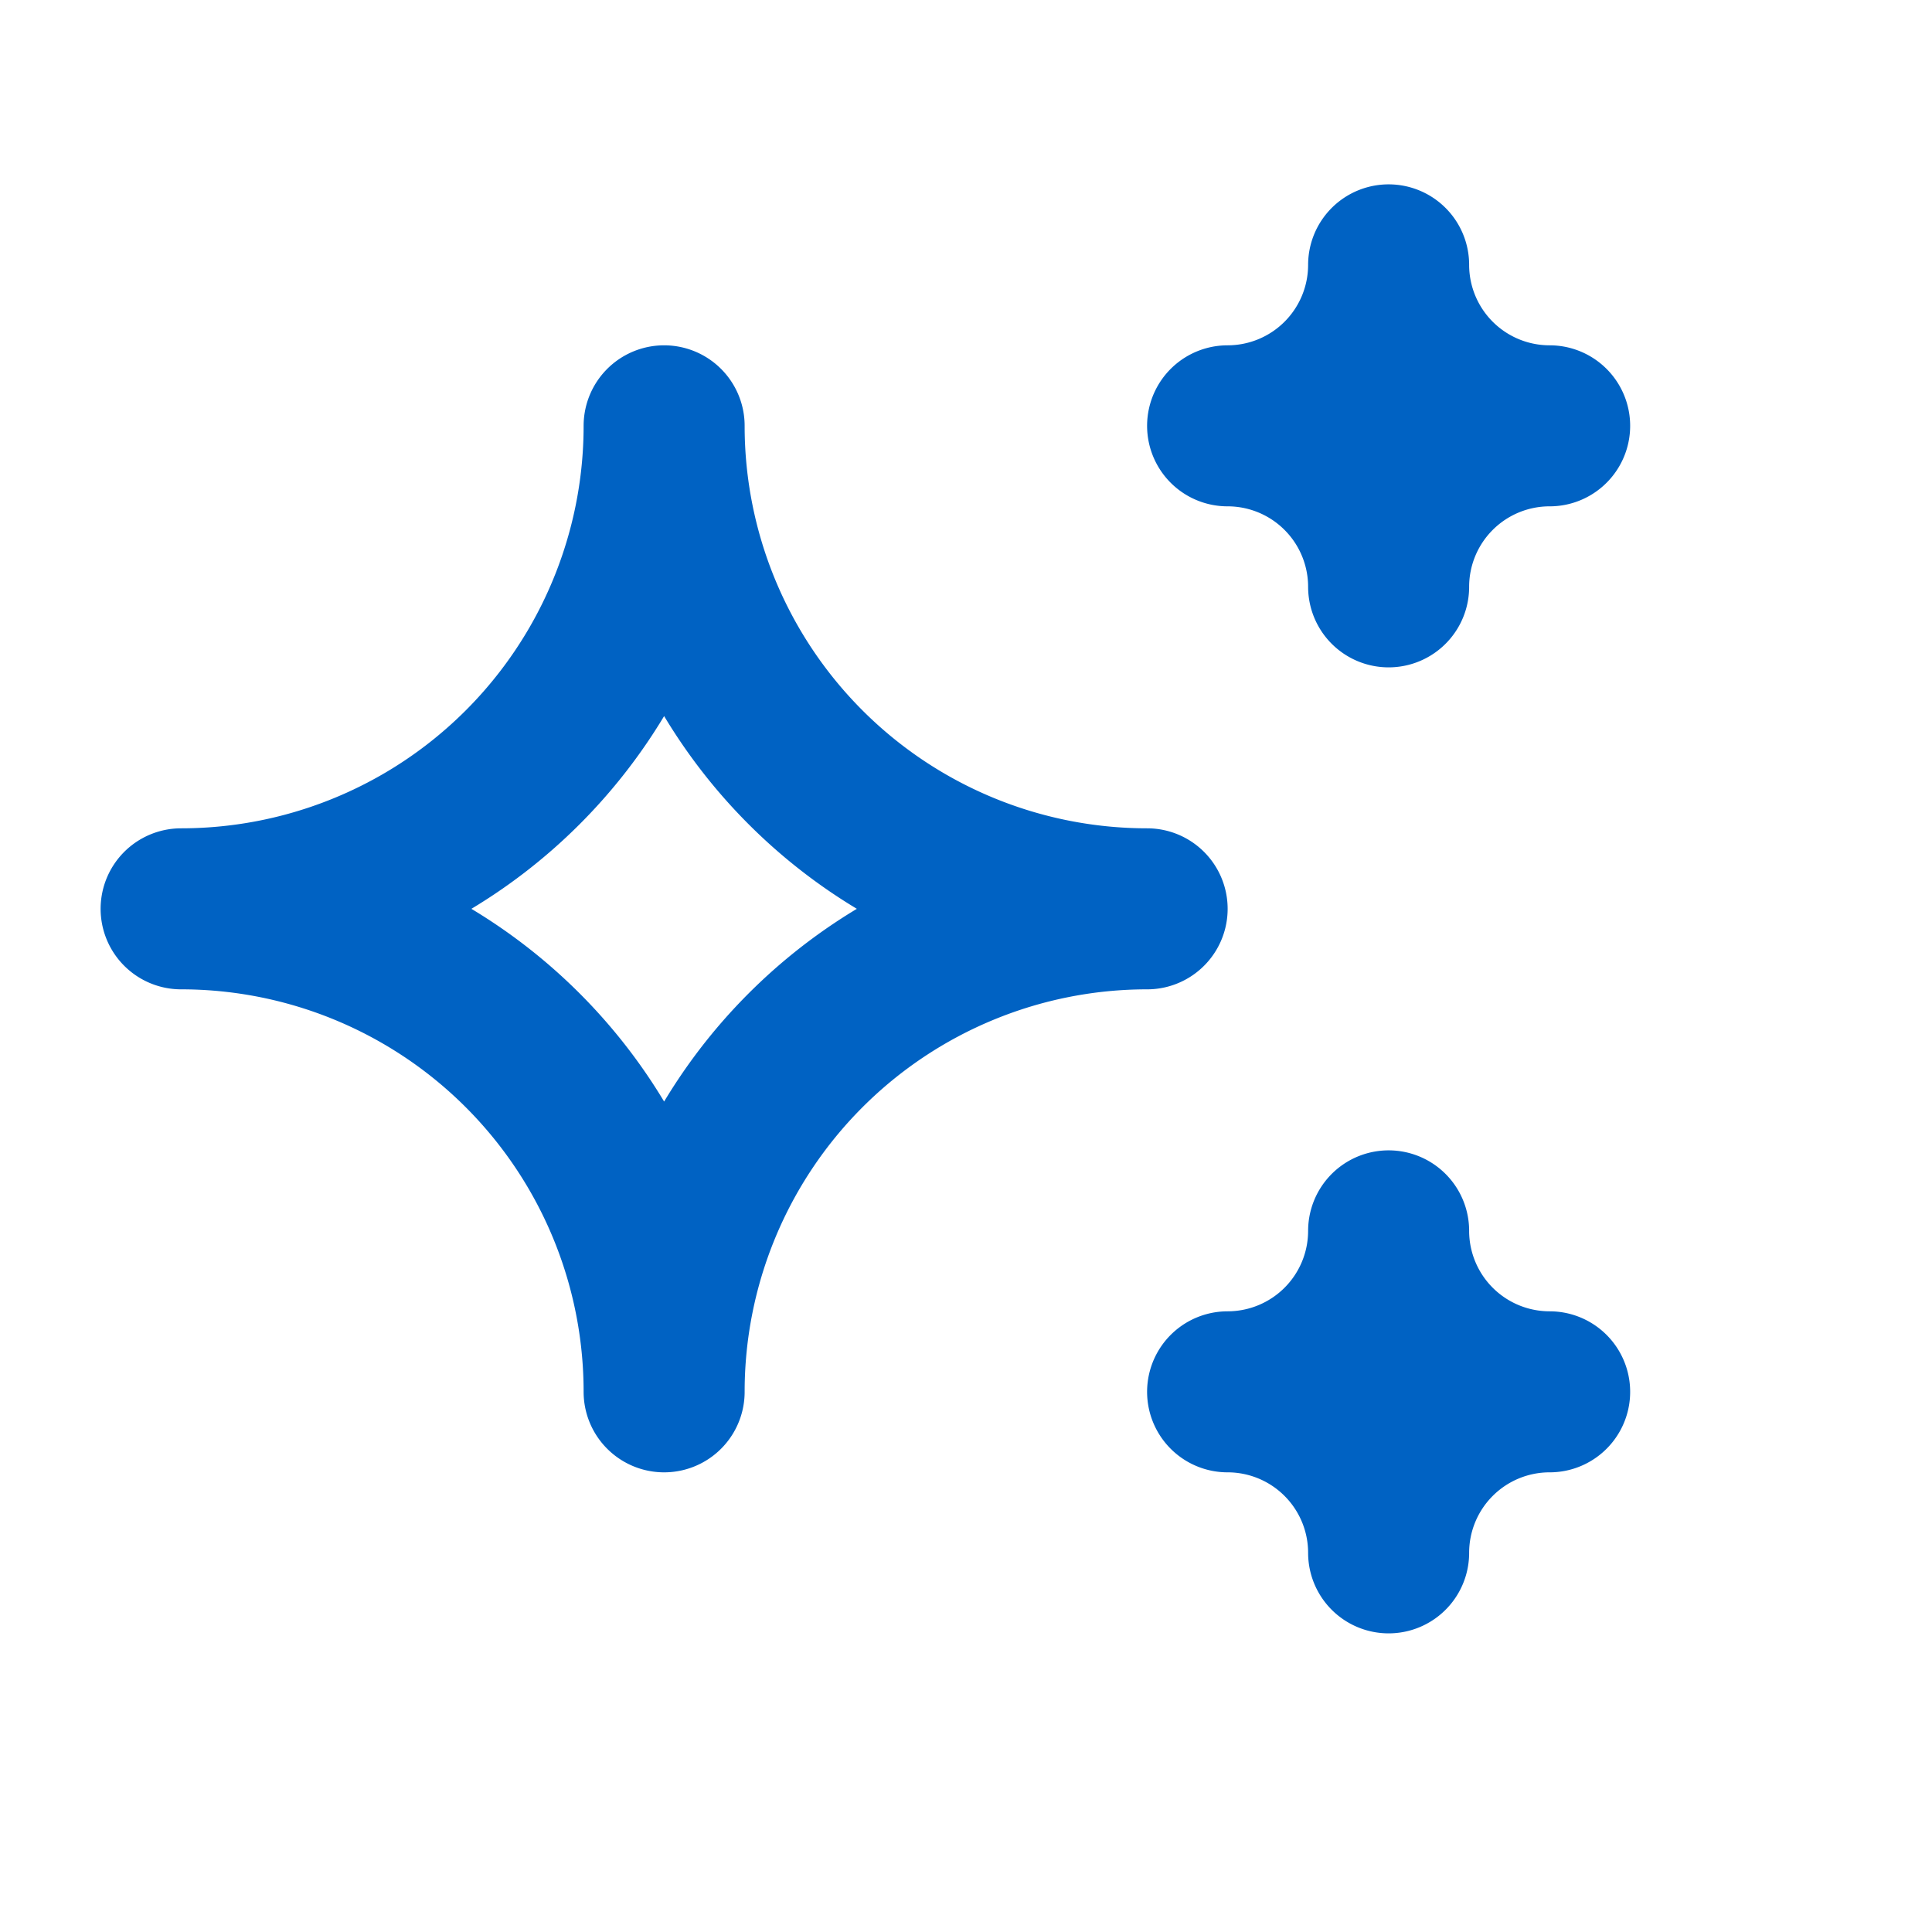 <svg xmlns="http://www.w3.org/2000/svg" fill="none" width="32" height="32"  viewBox="0 0 32 32"><path stroke="#0062C3" stroke-linecap="round" stroke-linejoin="round" stroke-width="2.667" d="M20.333 23.053A2.667 2.667 0 0 1 23 25.72a2.667 2.667 0 0 1 2.667-2.667A2.667 2.667 0 0 1 23 20.387a2.667 2.667 0 0 1-2.667 2.666Zm0-16A2.667 2.667 0 0 1 23 9.72a2.667 2.667 0 0 1 2.667-2.667A2.667 2.667 0 0 1 23 4.387a2.667 2.667 0 0 1-2.667 2.666Zm-9.333 16a8 8 0 0 1 8-8 8 8 0 0 1-8-8 8 8 0 0 1-8 8 8 8 0 0 1 8 8Z"/></svg>